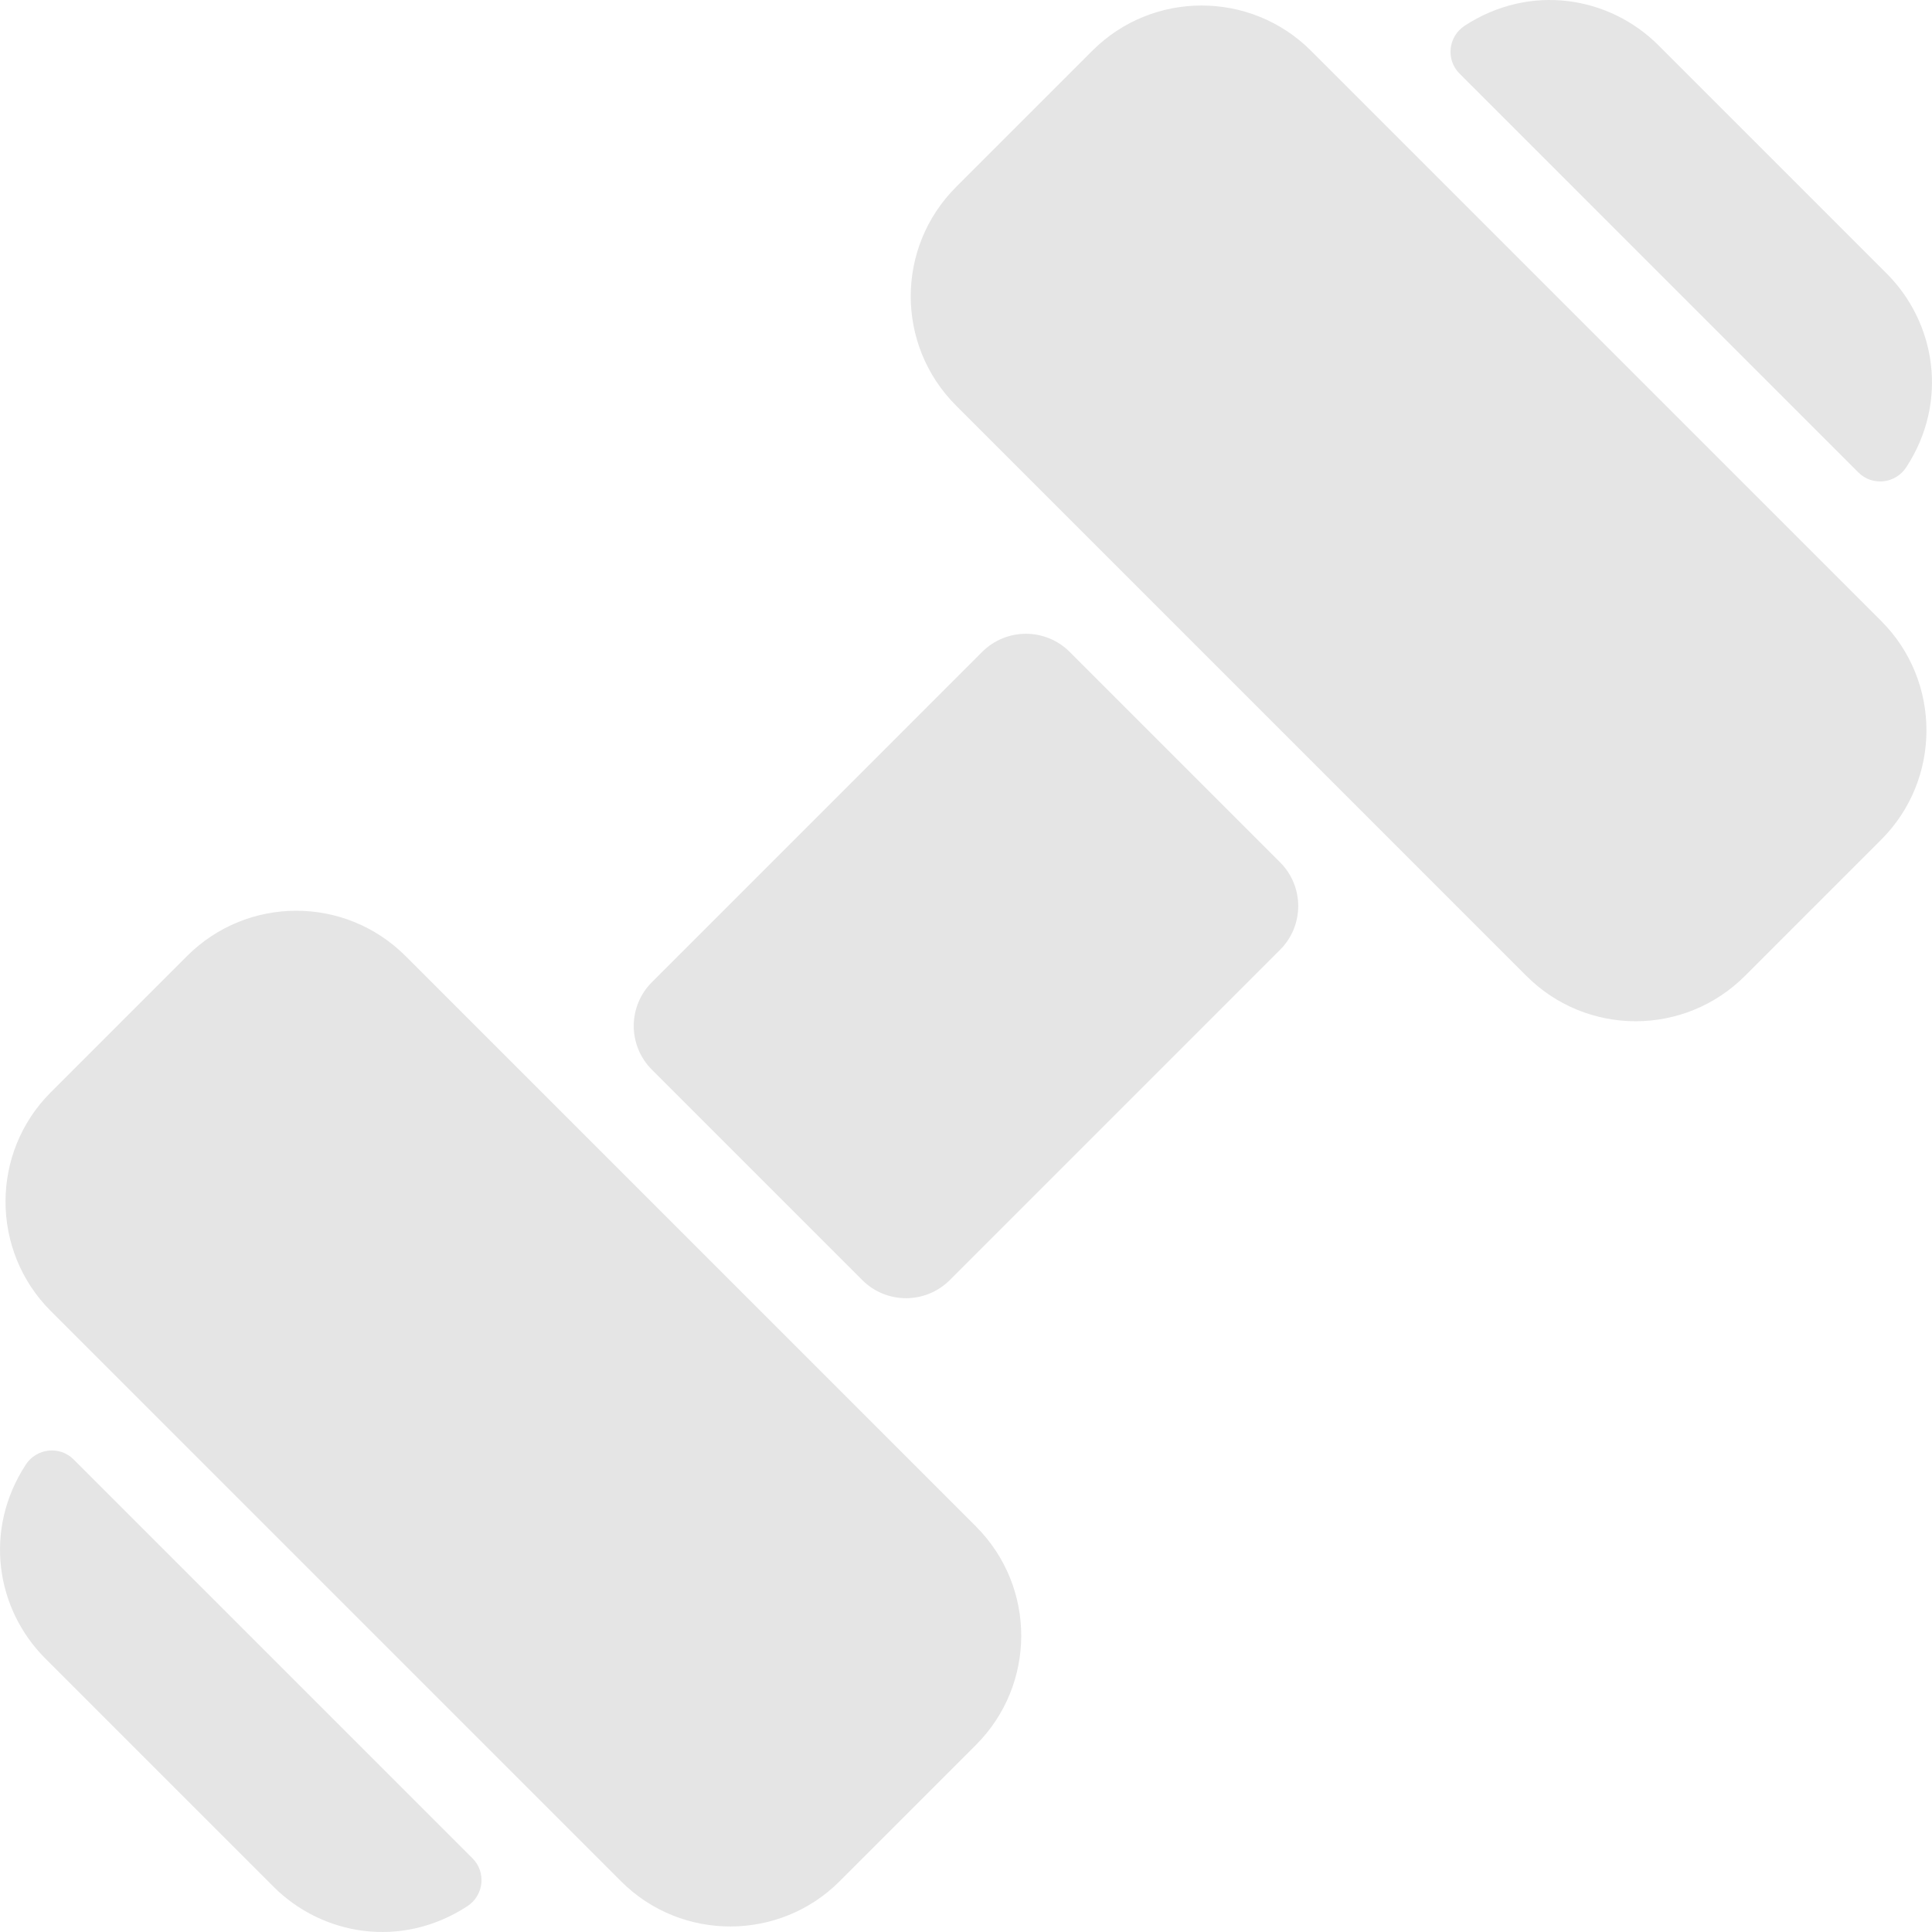 <?xml version="1.0"?>
<svg xmlns="http://www.w3.org/2000/svg" id="Layer_1" enable-background="new 0 0 500.03 500.03" height="512px" viewBox="0 0 500.03 500.03" width="512px"><g><path d="m252.581 395.053c15.688 15.708 15.591 40.979 0 56.57l-35.28 35.28c-15.461 15.5-40.874 15.696-56.57 0l-147.61-147.61c-15.59-15.6-15.59-40.98 0-56.57l35.28-35.28c15.591-15.592 40.862-15.688 56.57 0zm-233.513-17.316c-3.609-3.609-9.609-2.946-12.395 1.331-11.067 16.986-7.654 37.463 5.028 50.146l59.11 59.11c12.572 12.572 33.034 16.189 50.14 5.034 4.278-2.79 4.949-8.788 1.338-12.4zm257.773-209.024c-6.25-6.24-16.38-6.24-22.63 0l-85.5 85.5c-6.25 6.25-6.25 16.38 0 22.63l54.47 54.47c6.229 6.229 16.359 6.251 22.63 0l85.5-85.5c6.25-6.25 6.25-16.38 0-22.63zm204.132-46.442c3.612 3.612 9.613 2.939 12.402-1.341 11.146-17.11 7.485-37.577-5.054-50.117l-59.11-59.11c-12.651-12.642-33.115-16.126-50.123-5.049-4.278 2.786-4.944 8.787-1.334 12.397zm-141.682-109.148c-15.6-15.59-40.98-15.6-56.57 0l-35.28 35.28c-15.591 15.59-15.688 40.861 0 56.57l147.61 147.61c15.723 15.703 40.996 15.575 56.57 0l35.28-35.28c15.59-15.59 15.59-40.97 0-56.57z" data-original="#000000" class="active-path" data-old_color="#000000" fill="#E5E5E5"/></g> </svg>
